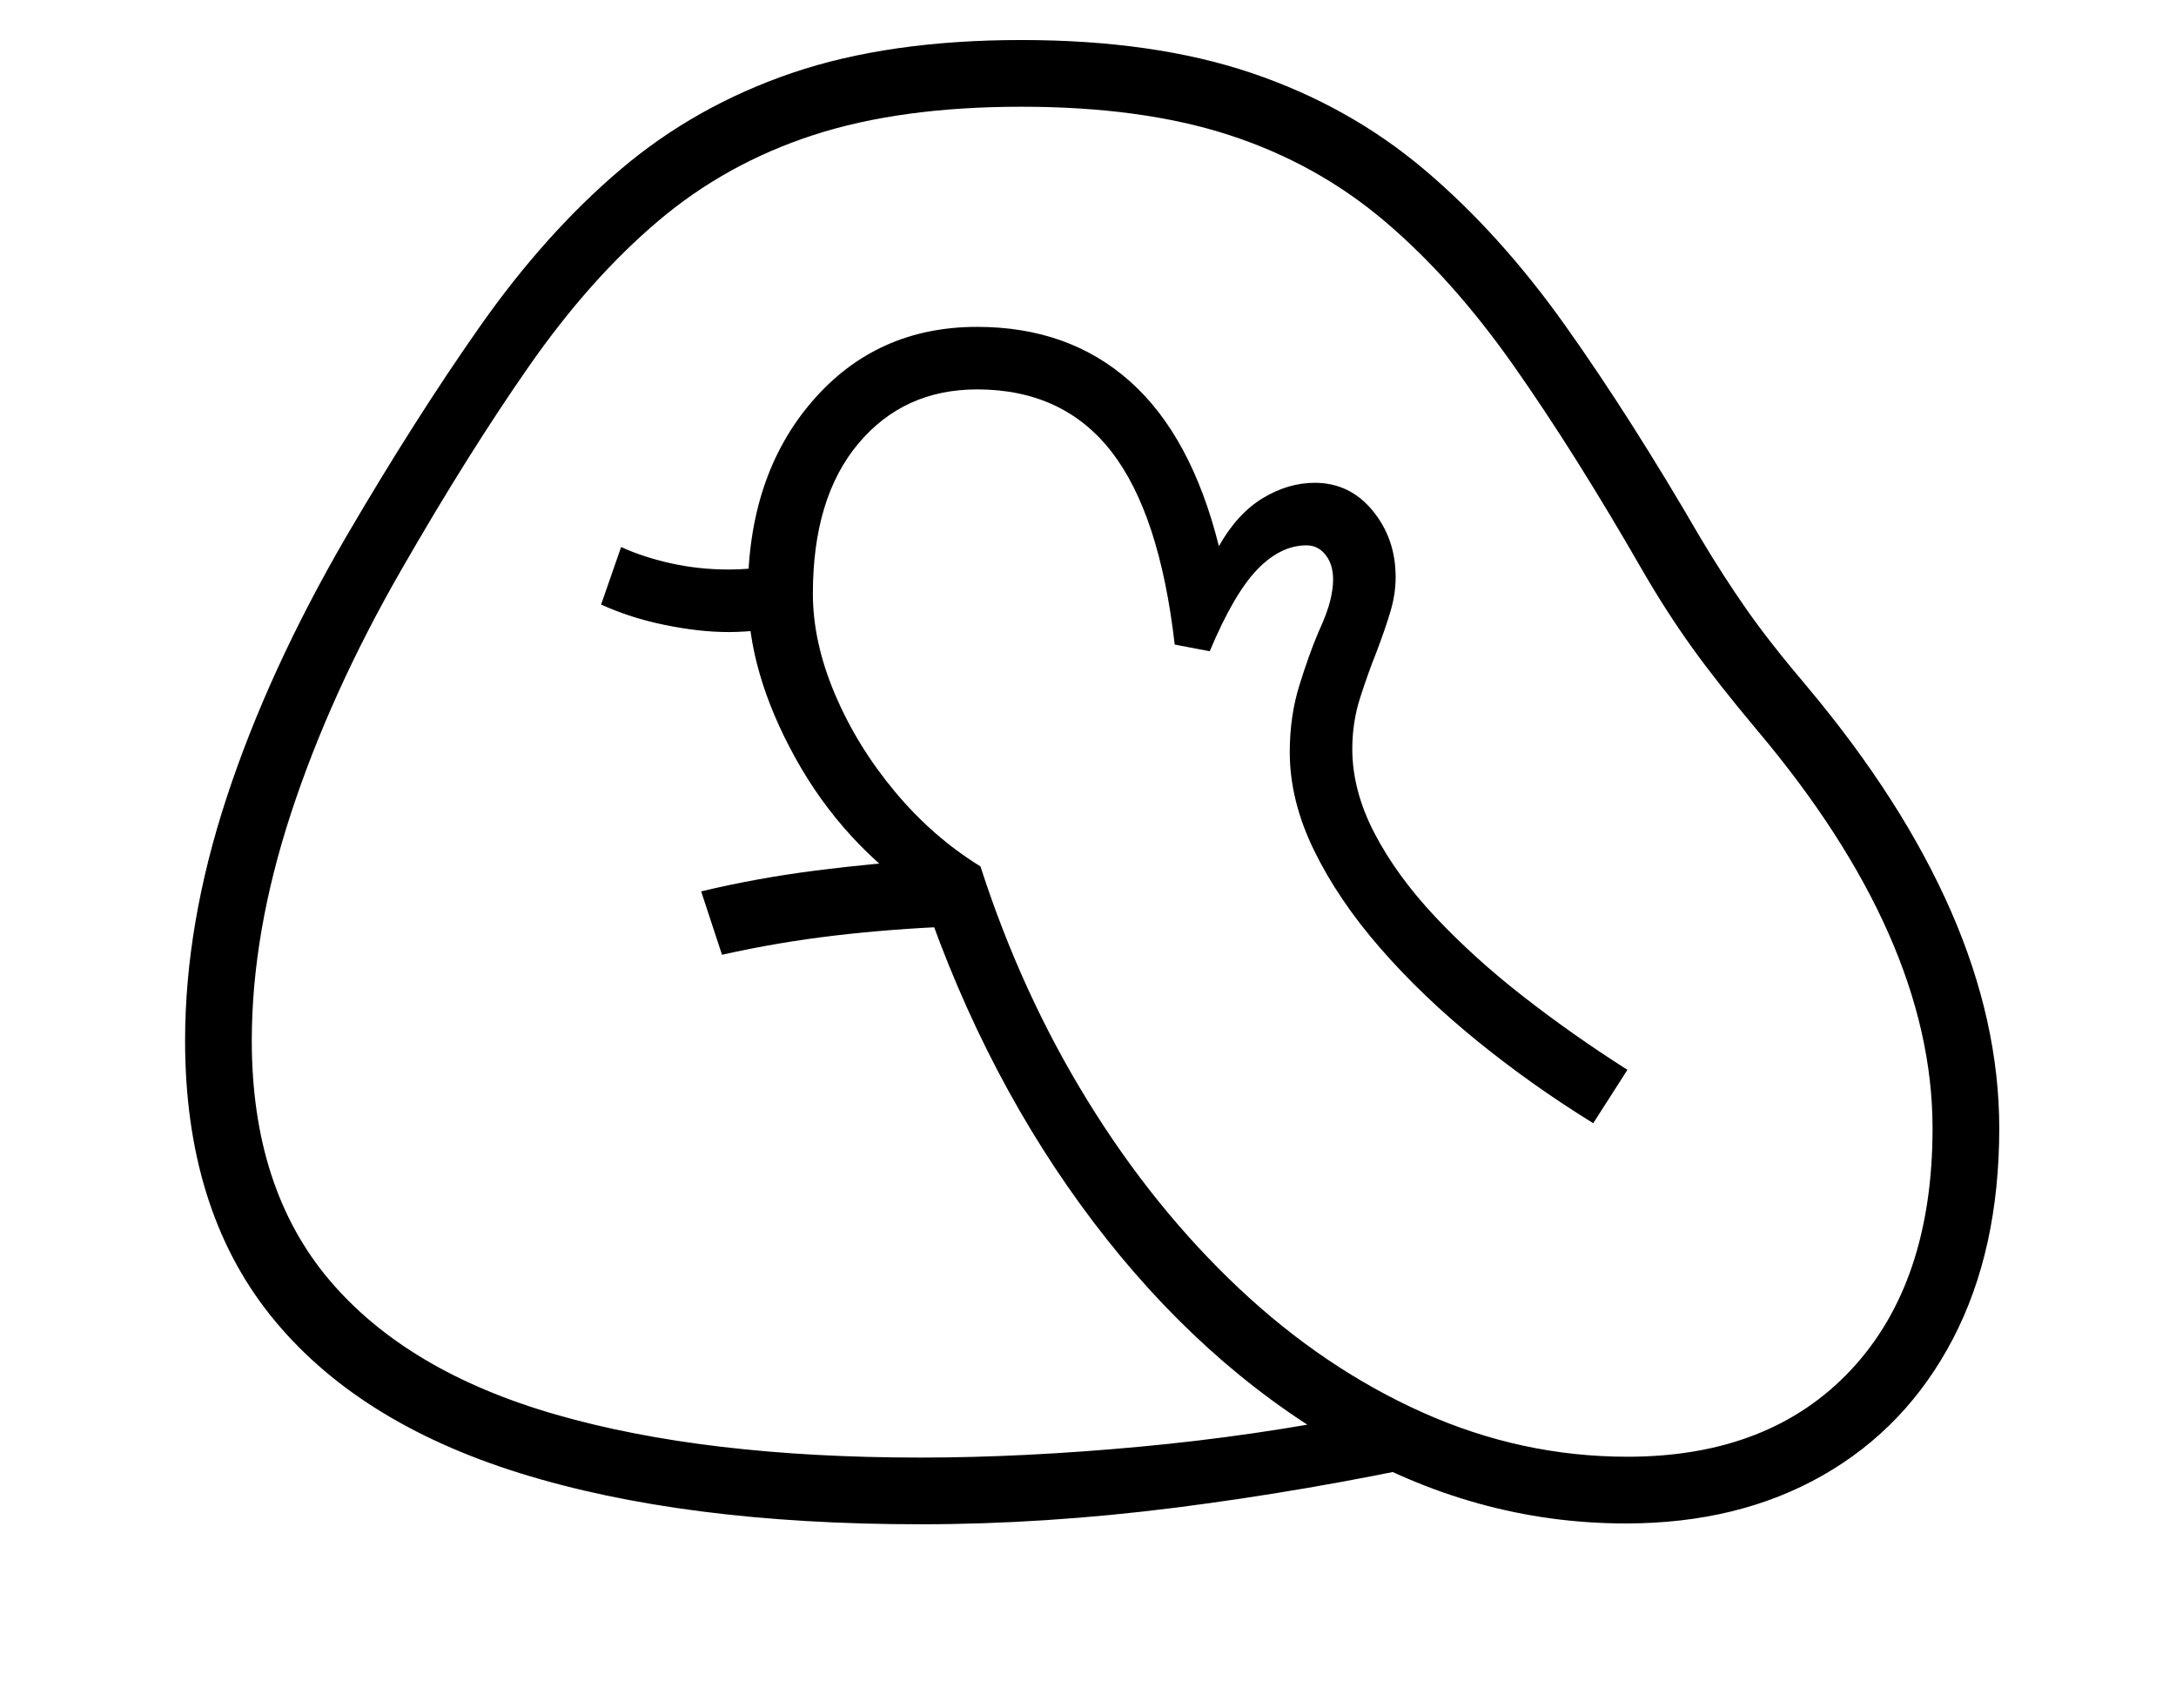 <svg xmlns="http://www.w3.org/2000/svg" viewBox="-10 0 2610 2048"><path d="M1094 1828q-284 0-481-61.5T314 1577t-102-329q0-140 50-292t143-312q83-142 161-253t168-187.5 206-116T1215 48t276 39.5 207.5 116 169 187T2029 644q28 47 56 87t73 93q114 136 172 268.5t58 260.5q0 146-55.5 252.5t-156.5 164-236 57.5q-181 0-345.5-96t-293-265.5T1098 1077q-97-65-154-168t-57-197q0-141 77-230.5t198-89.5q110 0 183.5 65.5T1452 655q22-39 52.5-57.5T1567 579q42 0 69.5 33.5T1664 692q0 20-6 40.5t-17 49.5q-10 25-19.5 54.5T1612 898q0 50 26.5 101t73 100.5T1817 1195t125 88l-41 64q-73-45-139-98.5T1645.5 1137t-79.5-117.5-29-117.5q0-43 11.5-80t22.5-63q11-24 14.5-38.5t3.5-25.5q0-18-9-29.5t-23-11.5q-31 0-59 29t-57 98l-42-8q-18-157-76-231.5T1162 467q-88 0-142.5 65T965 712q0 58 26.5 120.5t72 117T1166 1039q49 152 128.5 281t181.5 225 220.5 149 245.5 53q171 0 268.5-104.5T2308 1353q0-228-211-478-47-56-77.5-98.5T1960 684q-81-141-154.5-245.5t-155-173.5-186-103-249.5-34-249.5 34-186 103T625 438.5 471 684q-85 148-132 291.5T292 1248q0 177 93 287t272 161.5 437 51.5q123 0 263-13t274-40l89 58q-162 35-319.5 55t-306.5 20zm-238-683-25-76q67-16 137.5-25t137.5-13l27 80q-74 3-142 11t-135 23zm8-387q-35 0-76.5-8.5T711 725l24-69q26 12 59.5 19.5T864 683q25 0 47.5-4t41.5-10v77q-22 6-45.5 9t-43.5 3z"/></svg>